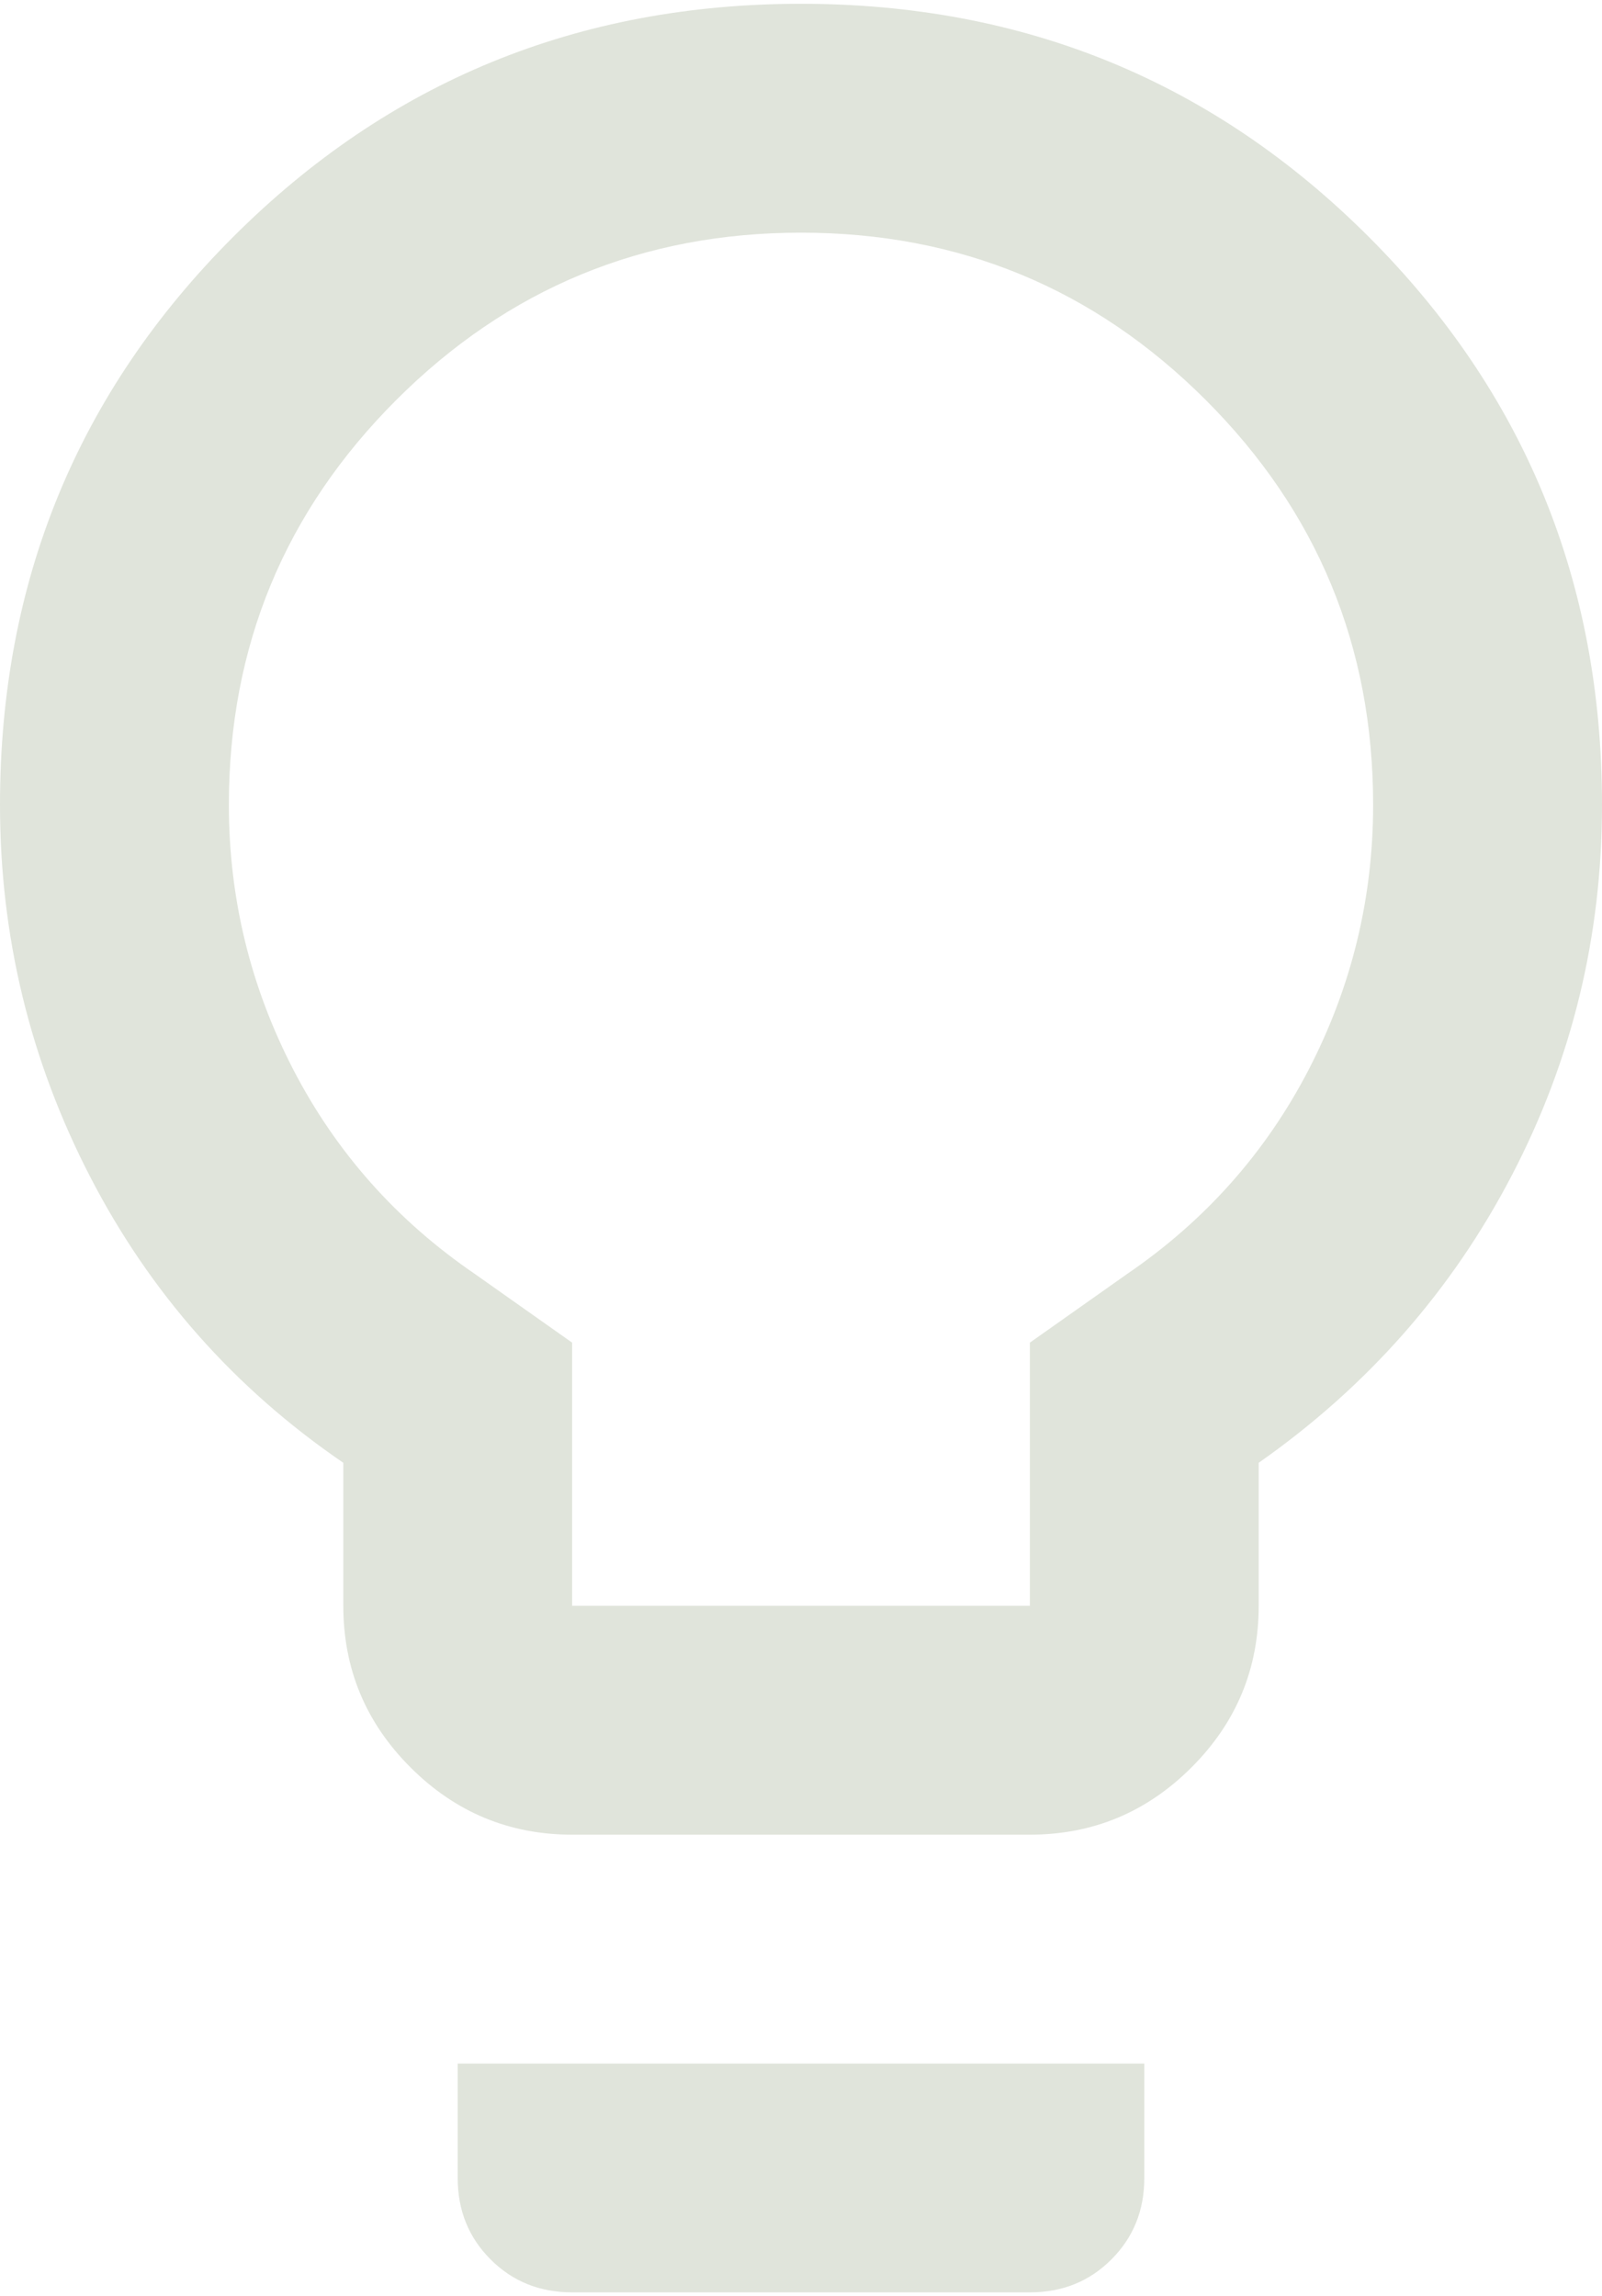 <svg width="30" height="43" viewBox="0 0 30 43" fill="none" xmlns="http://www.w3.org/2000/svg">
<path d="M10.714 34.357C9.536 34.357 8.527 33.937 7.688 33.098C6.848 32.259 6.429 31.25 6.429 30.071V27.393C4.393 26 2.812 24.214 1.688 22.036C0.562 19.857 0 17.536 0 15.071C0 10.893 1.455 7.348 4.366 4.437C7.277 1.527 10.821 0.071 15 0.071C19.179 0.071 22.723 1.527 25.634 4.437C28.545 7.348 30 10.893 30 15.071C30 17.536 29.438 19.848 28.312 22.009C27.188 24.169 25.607 25.964 23.571 27.393V30.071C23.571 31.25 23.152 32.259 22.312 33.098C21.473 33.937 20.464 34.357 19.286 34.357H10.714ZM10.714 30.071H19.286V25.143L21.107 23.857C22.571 22.857 23.705 21.58 24.509 20.027C25.312 18.473 25.714 16.821 25.714 15.071C25.714 12.107 24.67 9.58 22.58 7.491C20.491 5.402 17.964 4.357 15 4.357C12.036 4.357 9.509 5.402 7.42 7.491C5.33 9.58 4.286 12.107 4.286 15.071C4.286 16.821 4.688 18.473 5.491 20.027C6.295 21.58 7.429 22.857 8.893 23.857L10.714 25.143V30.071ZM10.714 42.928C10.107 42.928 9.598 42.723 9.188 42.312C8.777 41.902 8.571 41.393 8.571 40.786V38.643H21.429V40.786C21.429 41.393 21.223 41.902 20.812 42.312C20.402 42.723 19.893 42.928 19.286 42.928H10.714Z" fill="#E0E4DB"/>
</svg>